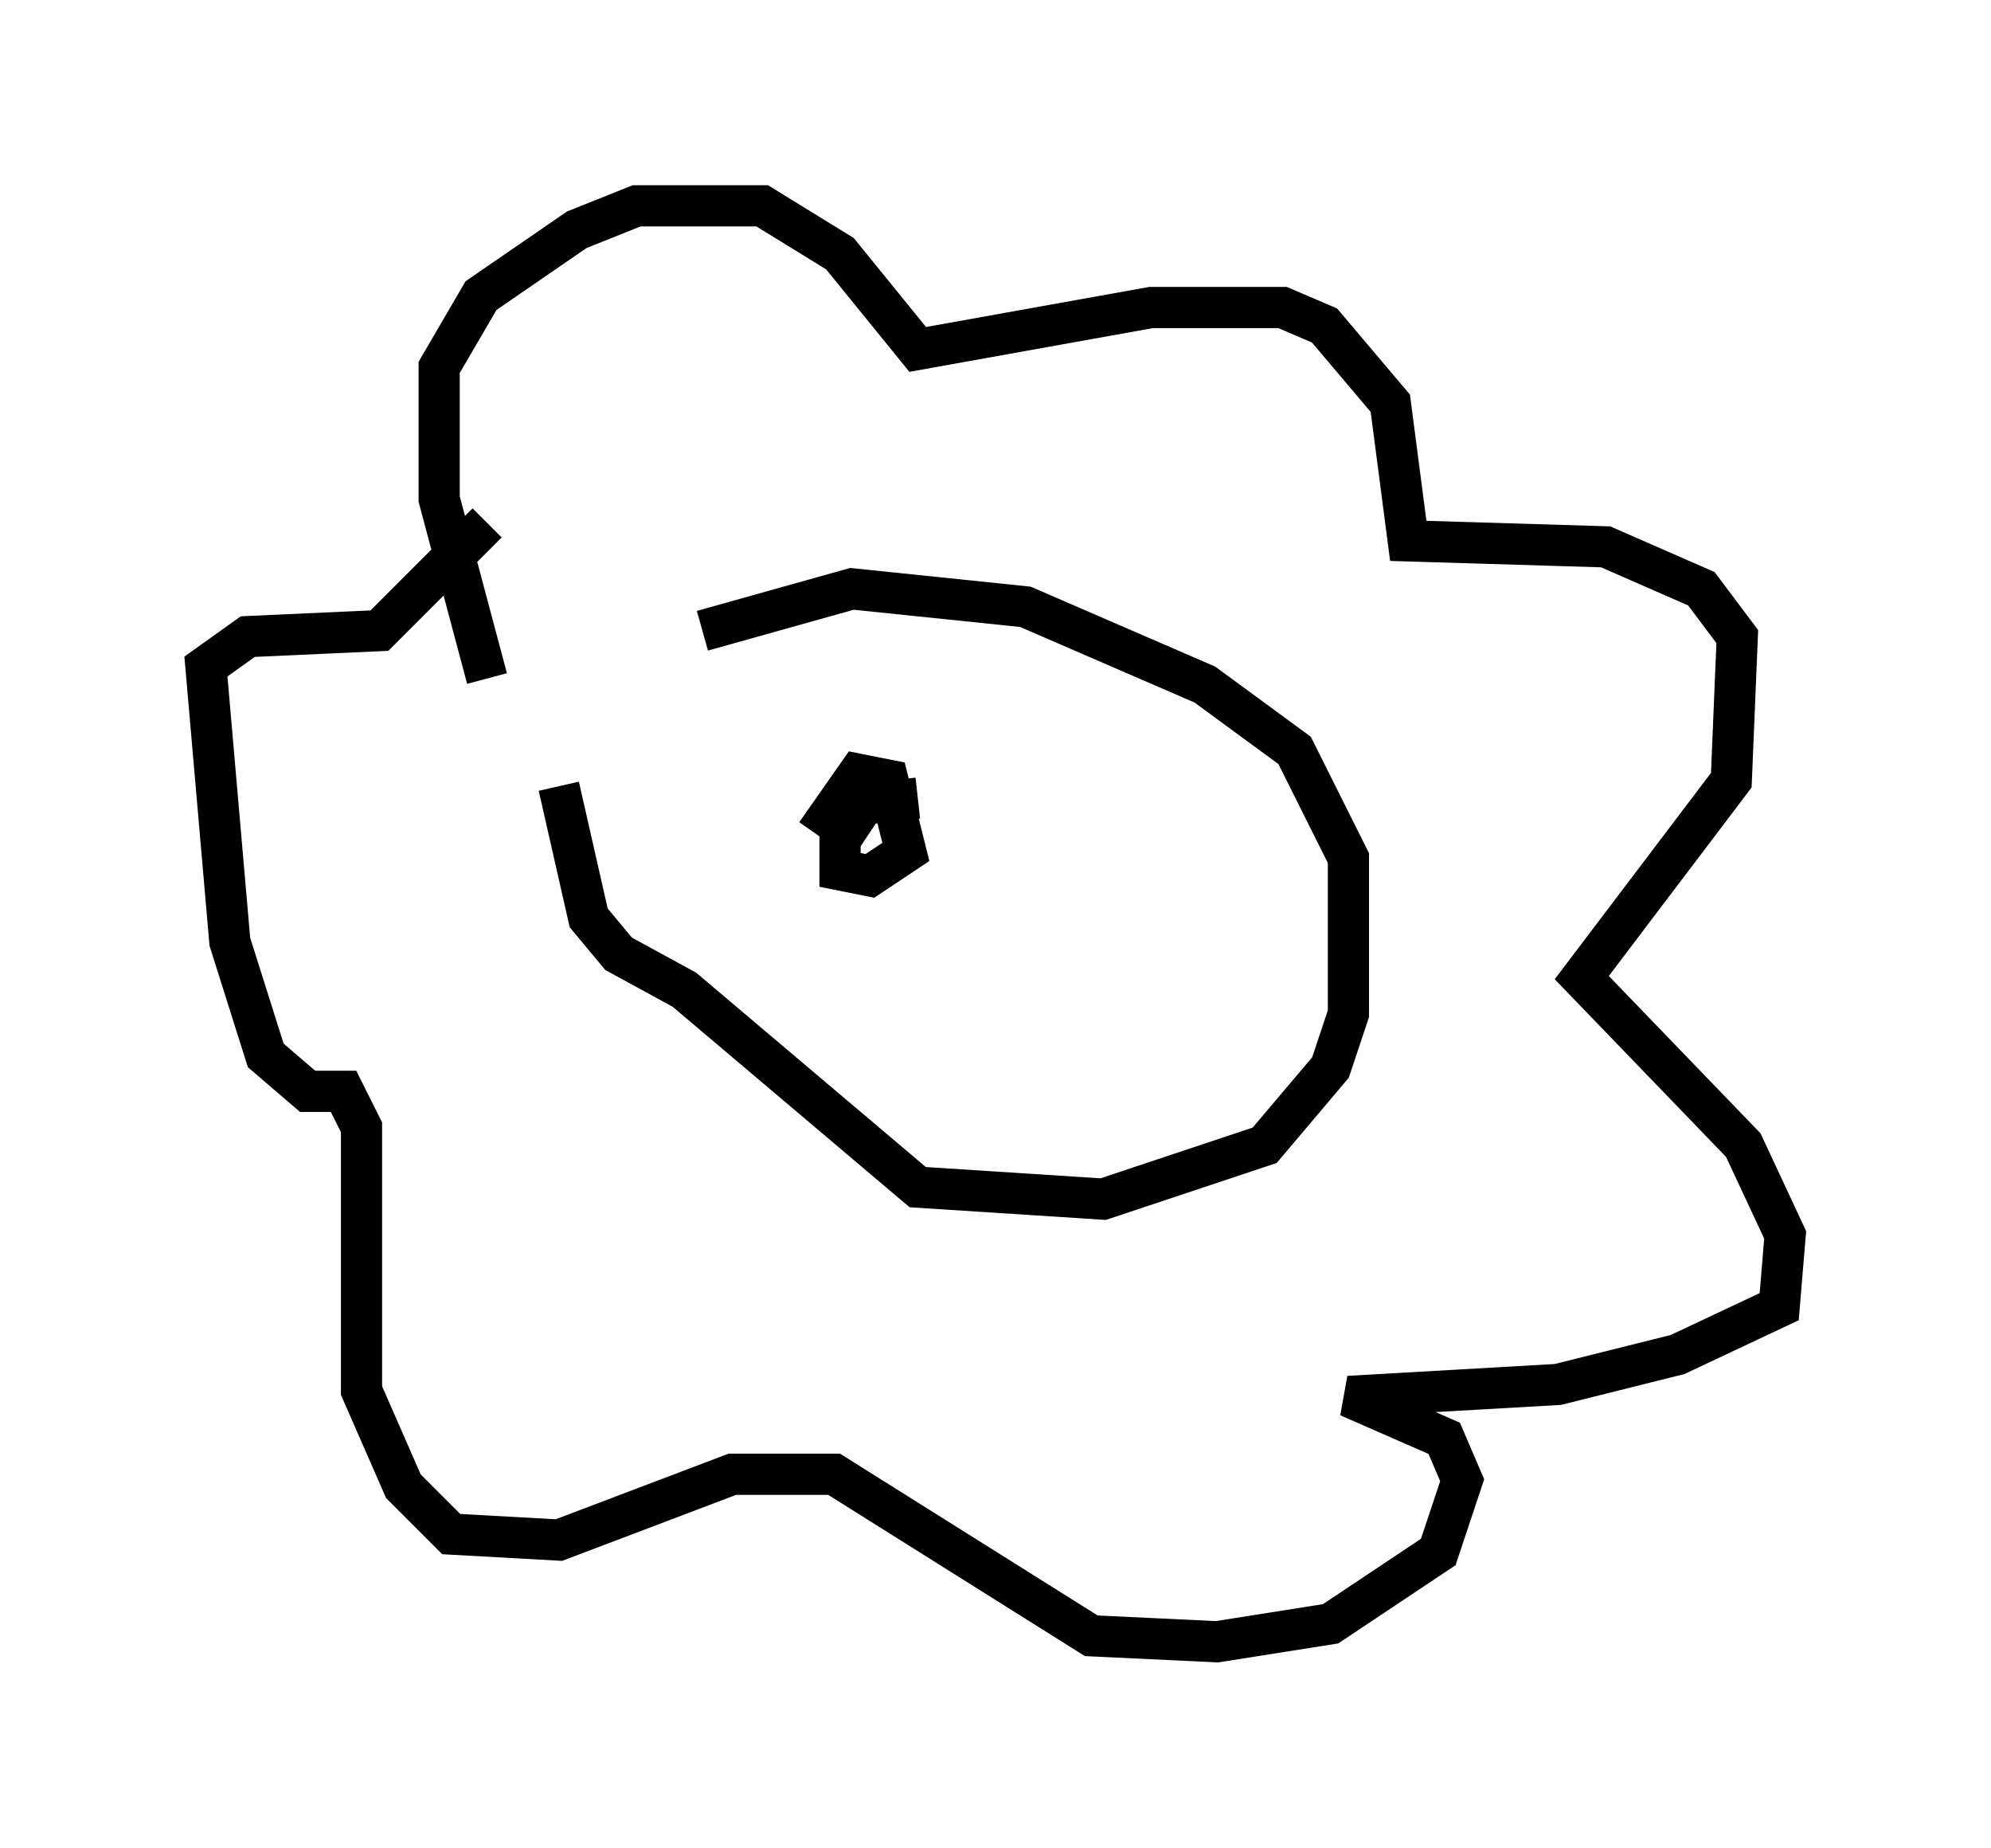 <?xml version="1.0" encoding="utf-8" ?>
<svg baseProfile="full" height="44.86" version="1.1" width="48.346" xmlns="http://www.w3.org/2000/svg" xmlns:ev="http://www.w3.org/2001/xml-events" xmlns:xlink="http://www.w3.org/1999/xlink"><defs /><rect fill="white" height="44.86" width="48.346" x="0" y="0" /><path d="M14.441, 18.363 m2.615, -3.05 l3.631, -1.017 4.212, 0.436 l4.358, 1.888 2.179, 1.598 l1.307, 2.615 0.0, 3.777 l-0.436, 1.307 -1.598, 1.888 l-3.922, 1.307 -4.503, -0.291 l-5.665, -4.793 -1.598, -0.872 l-0.726, -0.872 -0.726, -3.196 m-1.743, -2.615 l-1.162, -4.358 0.0, -3.196 l1.017, -1.743 2.324, -1.598 l1.453, -0.581 3.05, 0.0 l1.888, 1.162 1.888, 2.324 l5.665, -1.017 3.196, 0.0 l1.017, 0.436 1.598, 1.888 l0.436, 3.341 4.793, 0.145 l2.324, 1.017 0.872, 1.162 l-0.145, 3.486 -3.631, 4.793 l3.922, 4.067 1.017, 2.179 l-0.145, 1.743 -2.469, 1.162 l-2.905, 0.726 -5.084, 0.291 l2.324, 1.017 0.436, 1.017 l-0.581, 1.743 -2.615, 1.743 l-2.76, 0.436 -3.05, -0.145 l-6.246, -3.922 -2.469, 0.0 l-4.212, 1.598 -2.615, -0.145 l-1.162, -1.162 -1.017, -2.324 l0.0, -6.391 -0.436, -0.872 l-0.872, 0.0 -1.017, -0.872 l-0.872, -2.76 -0.581, -6.682 l1.017, -0.726 3.196, -0.145 l2.615, -2.615 m7.989, 7.553 l1.017, -1.453 0.726, 0.145 l0.436, 1.743 -0.872, 0.581 l-0.726, -0.145 0.0, -0.726 l0.581, -0.872 1.307, -0.145 " fill="none" stroke="black" stroke-width="1" /></svg>